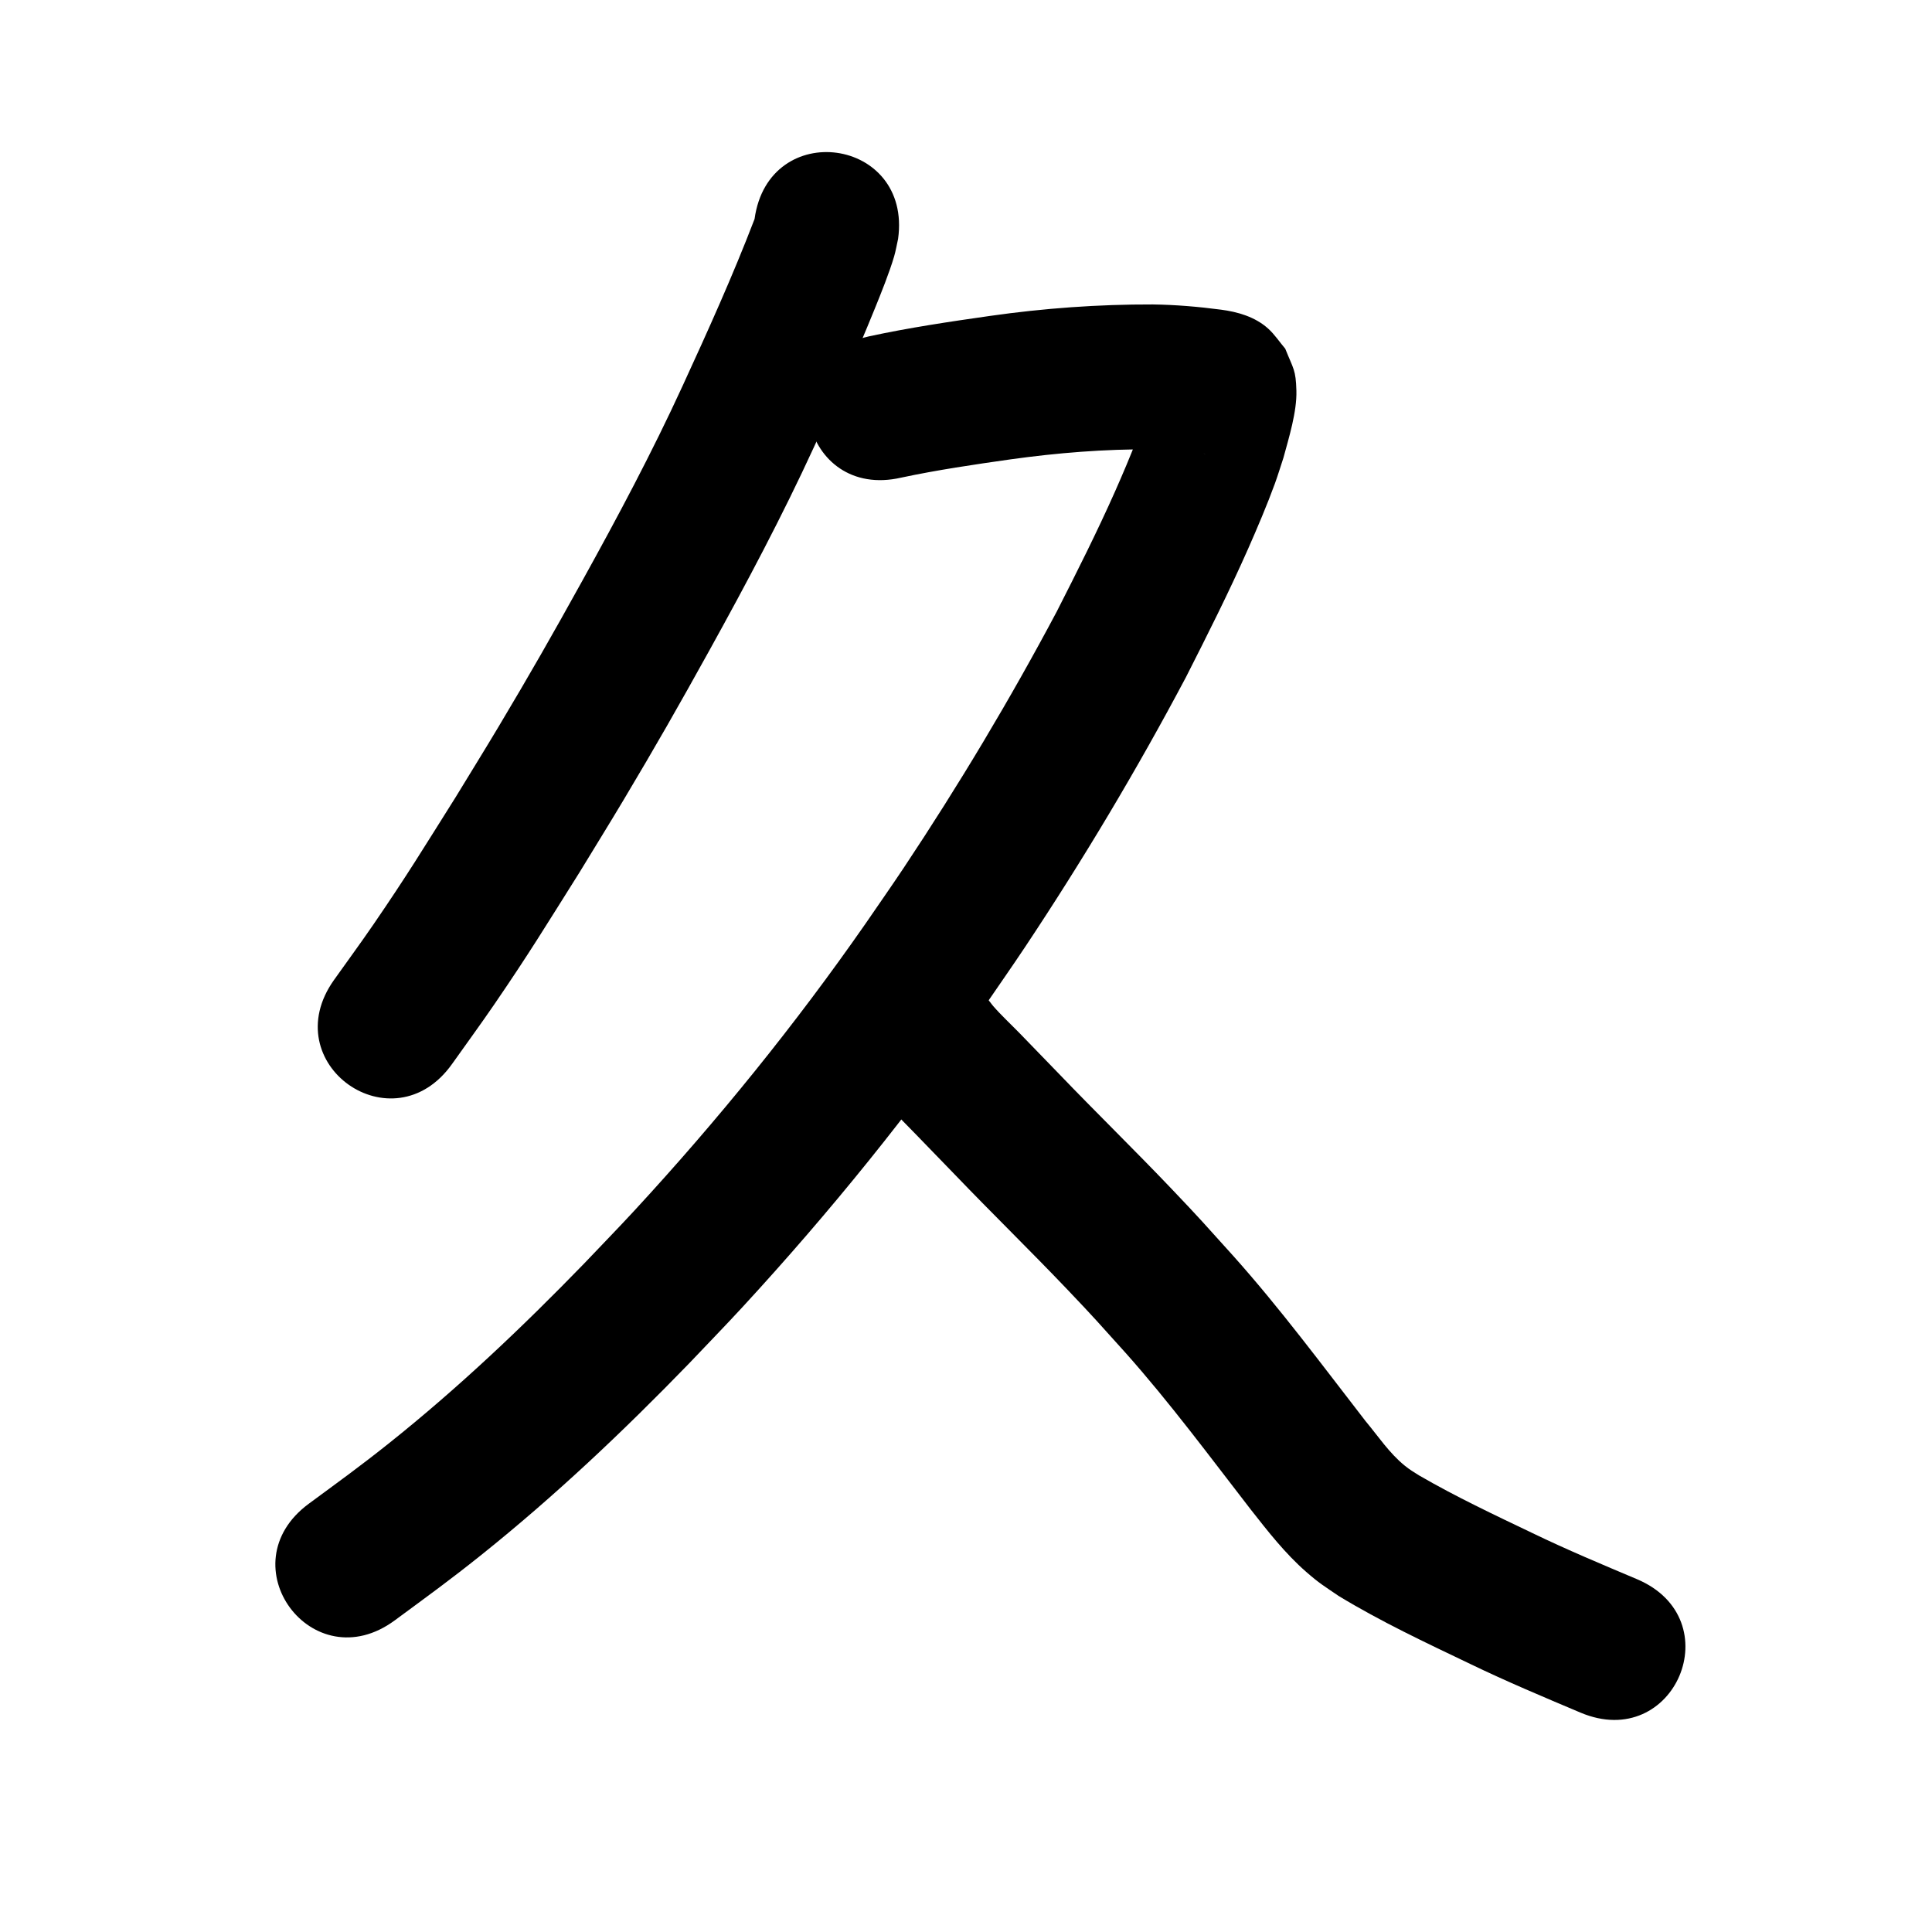 <?xml version="1.0" ?>
<svg xmlns="http://www.w3.org/2000/svg" width="1000" height="1000">
<path d="m 390.56,113.354 c -11.25,29.335 -24.175,57.967 -37.303,86.498 -15.799,34.413 -33.614,67.833 -51.955,100.941 -15.625,28.205 -26.741,47.714 -43.292,75.42 -7.282,12.191 -14.774,24.256 -22.16,36.384 -16.857,26.762 -24.962,40.234 -42.638,66.006 -6.629,9.665 -13.574,19.109 -20.361,28.663 -30.69,43.251 30.477,86.653 61.166,43.402 v 0 c 7.233,-10.205 14.632,-20.295 21.7,-30.615 18.333,-26.767 26.75,-40.749 44.192,-68.451 7.604,-12.492 15.316,-24.919 22.813,-37.476 16.781,-28.109 28.602,-48.833 44.428,-77.43 19.153,-34.608 37.736,-69.552 54.249,-105.513 12.031,-26.184 12.832,-27.408 23.479,-52.387 2.697,-6.328 5.331,-12.684 7.922,-19.057 3.144,-7.735 7.586,-18.768 9.993,-26.994 0.875,-2.991 1.374,-6.08 2.06,-9.12 7.262,-52.533 -67.031,-62.804 -74.293,-10.27 z"/>
<path d="m 466.473,247.216 c 18.699,-3.977 37.619,-6.754 56.537,-9.446 24.299,-3.385 48.798,-5.369 73.336,-5.187 8.646,0.143 17.252,0.92 25.818,2.057 0.567,0.076 1.136,0.142 1.702,0.229 0.182,0.028 -0.37,-0.018 -0.55,-0.053 -0.882,-0.174 -1.772,-0.319 -2.634,-0.575 -1.301,-0.386 -2.636,-0.723 -3.843,-1.345 -9.691,-4.993 -7.77,-4.634 -15.762,-13.578 -4.181,-9.484 -3.797,-6.663 -5.037,-15.154 -0.104,-0.711 0.576,-2.208 -0.14,-2.15 -0.754,0.061 -0.358,1.47 -0.535,2.205 -1.935,8.001 -0.769,3.474 -3.392,12.906 -1.062,3.096 -2.037,6.224 -3.185,9.289 -3.144,8.397 -8.116,20.023 -11.616,27.903 -9.386,21.134 -19.77,41.722 -30.248,62.33 -24.149,45.452 -50.639,89.708 -79.162,132.555 -6.484,9.74 -13.217,19.312 -19.825,28.967 -36.321,52.181 -76.408,101.648 -119.514,148.367 -8.604,9.325 -17.474,18.402 -26.211,27.604 -31.859,32.843 -65.107,64.356 -100.898,92.903 -14.925,11.904 -26.336,20.118 -41.489,31.289 -42.676,31.485 1.85,91.837 44.526,60.353 v 0 c 16.636,-12.281 28.263,-20.643 44.726,-33.817 38.113,-30.497 73.595,-64.066 107.543,-99.107 9.216,-9.721 18.57,-19.312 27.648,-29.162 45.3,-49.153 87.398,-101.216 125.577,-156.093 6.967,-10.195 14.062,-20.303 20.9,-30.584 29.942,-45.02 57.728,-91.528 83.042,-139.3 11.203,-22.06 22.302,-44.105 32.311,-66.74 4.508,-10.194 9.929,-22.982 13.78,-33.572 1.598,-4.395 2.942,-8.878 4.414,-13.317 2.822,-10.366 7.019,-23.909 6.722,-34.726 -0.302,-11.008 -1.513,-11.114 -5.775,-21.781 -2.969,-3.486 -5.501,-7.398 -8.907,-10.458 -6.701,-6.021 -15.659,-8.614 -24.347,-9.741 -11.701,-1.54 -23.466,-2.542 -35.274,-2.703 -28.199,-0.083 -56.358,1.96 -84.282,5.936 -21.014,2.998 -42.03,6.114 -62.786,10.609 -51.681,11.9 -34.852,84.987 16.829,73.088 z"/>
<path d="m 453.173,564.609 c 2.787,3.566 2.773,3.641 6.862,8.077 3.001,3.256 11.269,11.64 14.059,14.504 7.122,7.313 13.097,13.506 20.259,20.913 19.118,19.933 38.906,39.209 57.964,59.201 14.458,15.167 16.221,17.338 30.174,32.817 23.1,25.934 43.737,53.891 64.986,81.322 8.836,11.242 17.684,22.596 28.487,32.056 6.963,6.097 9.301,7.362 16.898,12.551 21.838,13.285 45.04,24.164 68.073,35.182 18.748,9.057 37.946,17.115 57.12,25.212 48.86,20.62 78.022,-48.478 29.162,-69.098 v 0 c -18.101,-7.634 -36.227,-15.226 -53.923,-23.774 -19.829,-9.48 -39.762,-18.867 -58.788,-29.898 -2.999,-1.902 -4.718,-2.862 -7.448,-5.079 -7.995,-6.491 -13.748,-15.257 -20.29,-23.083 -22.396,-28.906 -44.177,-58.344 -68.583,-85.622 -14.909,-16.52 -16.625,-18.648 -32.021,-34.793 -19.038,-19.964 -38.791,-39.228 -57.894,-59.129 -7.34,-7.591 -13.262,-13.73 -20.555,-21.217 -4.317,-4.432 -9.503,-9.249 -13.602,-13.965 -0.547,-0.629 -1.027,-1.313 -1.541,-1.969 -32.38,-42 -91.778,3.793 -59.397,45.793 z"/>
</svg>

